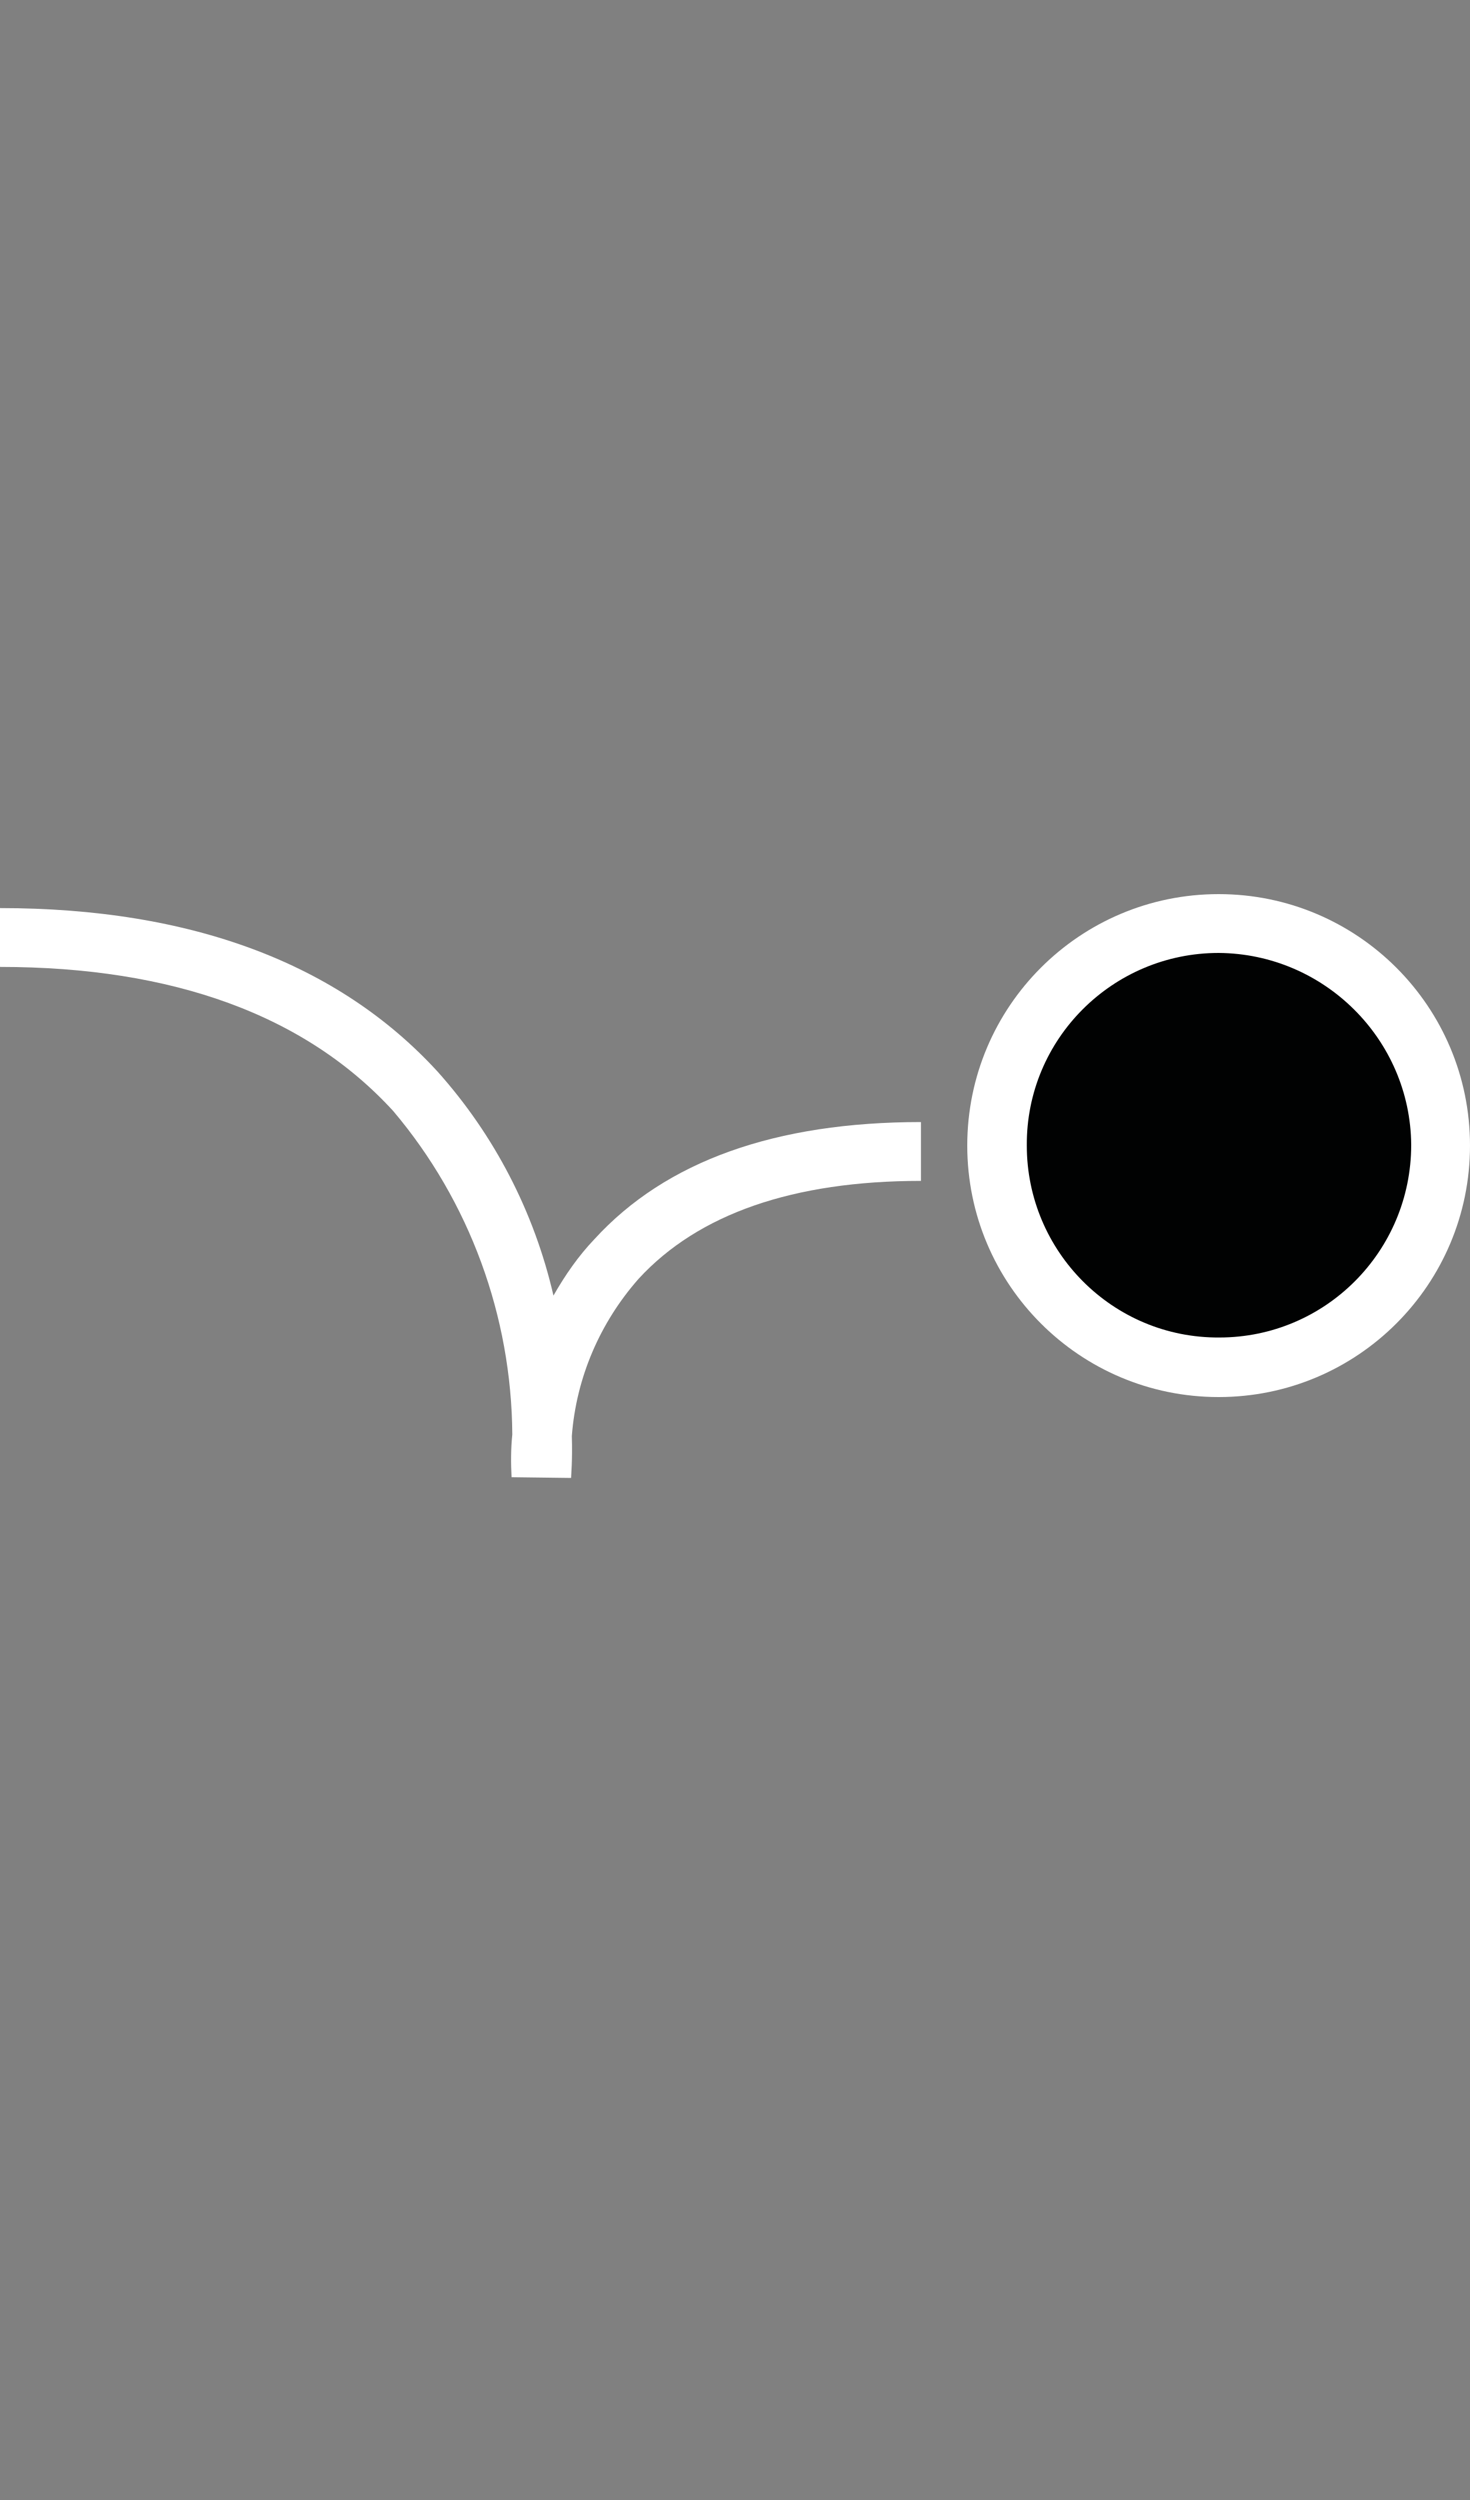 <?xml version="1.0" encoding="utf-8"?>
<!-- Generator: Adobe Illustrator 26.5.0, SVG Export Plug-In . SVG Version: 6.00 Build 0)  -->
<svg version="1.1" id="Ebene_1" xmlns="http://www.w3.org/2000/svg" xmlns:xlink="http://www.w3.org/1999/xlink" x="0px" y="0px"
	 width="20px" height="34px" viewBox="0 0 20 34" style="enable-background:new 0 0 20 34;" xml:space="preserve">
<rect x="0" y="0" width="20" height="34" fill="#808080" stroke="none"/>
<style type="text/css">
	.st0{fill:#FFFFFF;}
	.st1{fill:#010202;}
</style>
<path class="st0" d="M16.58,19c-1.89,0-3.42-1.53-3.42-3.42c0-1.89,1.53-3.42,3.42-3.42c1.89,0,3.42,1.53,3.42,3.42
	C20,17.47,18.47,19,16.58,19z"/>
<path class="st1" d="M16.58,12.96c-1.44,0-2.62,1.17-2.61,2.62c0,1.44,1.17,2.62,2.62,2.61c1.44,0,2.61-1.17,2.61-2.62
	C19.19,14.14,18.02,12.97,16.58,12.96z"/>
<path class="st0" d="M6.96,20.09c-0.01-0.19-0.01-0.39,0.01-0.58c-0.01-1.61-0.58-3.17-1.62-4.4C4.16,13.81,2.36,13.15,0,13.15v-0.8
	c2.6,0,4.6,0.75,5.95,2.22c0.78,0.87,1.32,1.92,1.58,3.05c0.16-0.28,0.34-0.54,0.56-0.77c0.97-1.06,2.46-1.59,4.44-1.59v0.8
	c-1.74,0-3.03,0.45-3.84,1.33c-0.53,0.6-0.85,1.35-0.91,2.14c0.01,0.33-0.01,0.53-0.01,0.57L6.96,20.09L6.96,20.09z"/>
</svg>

